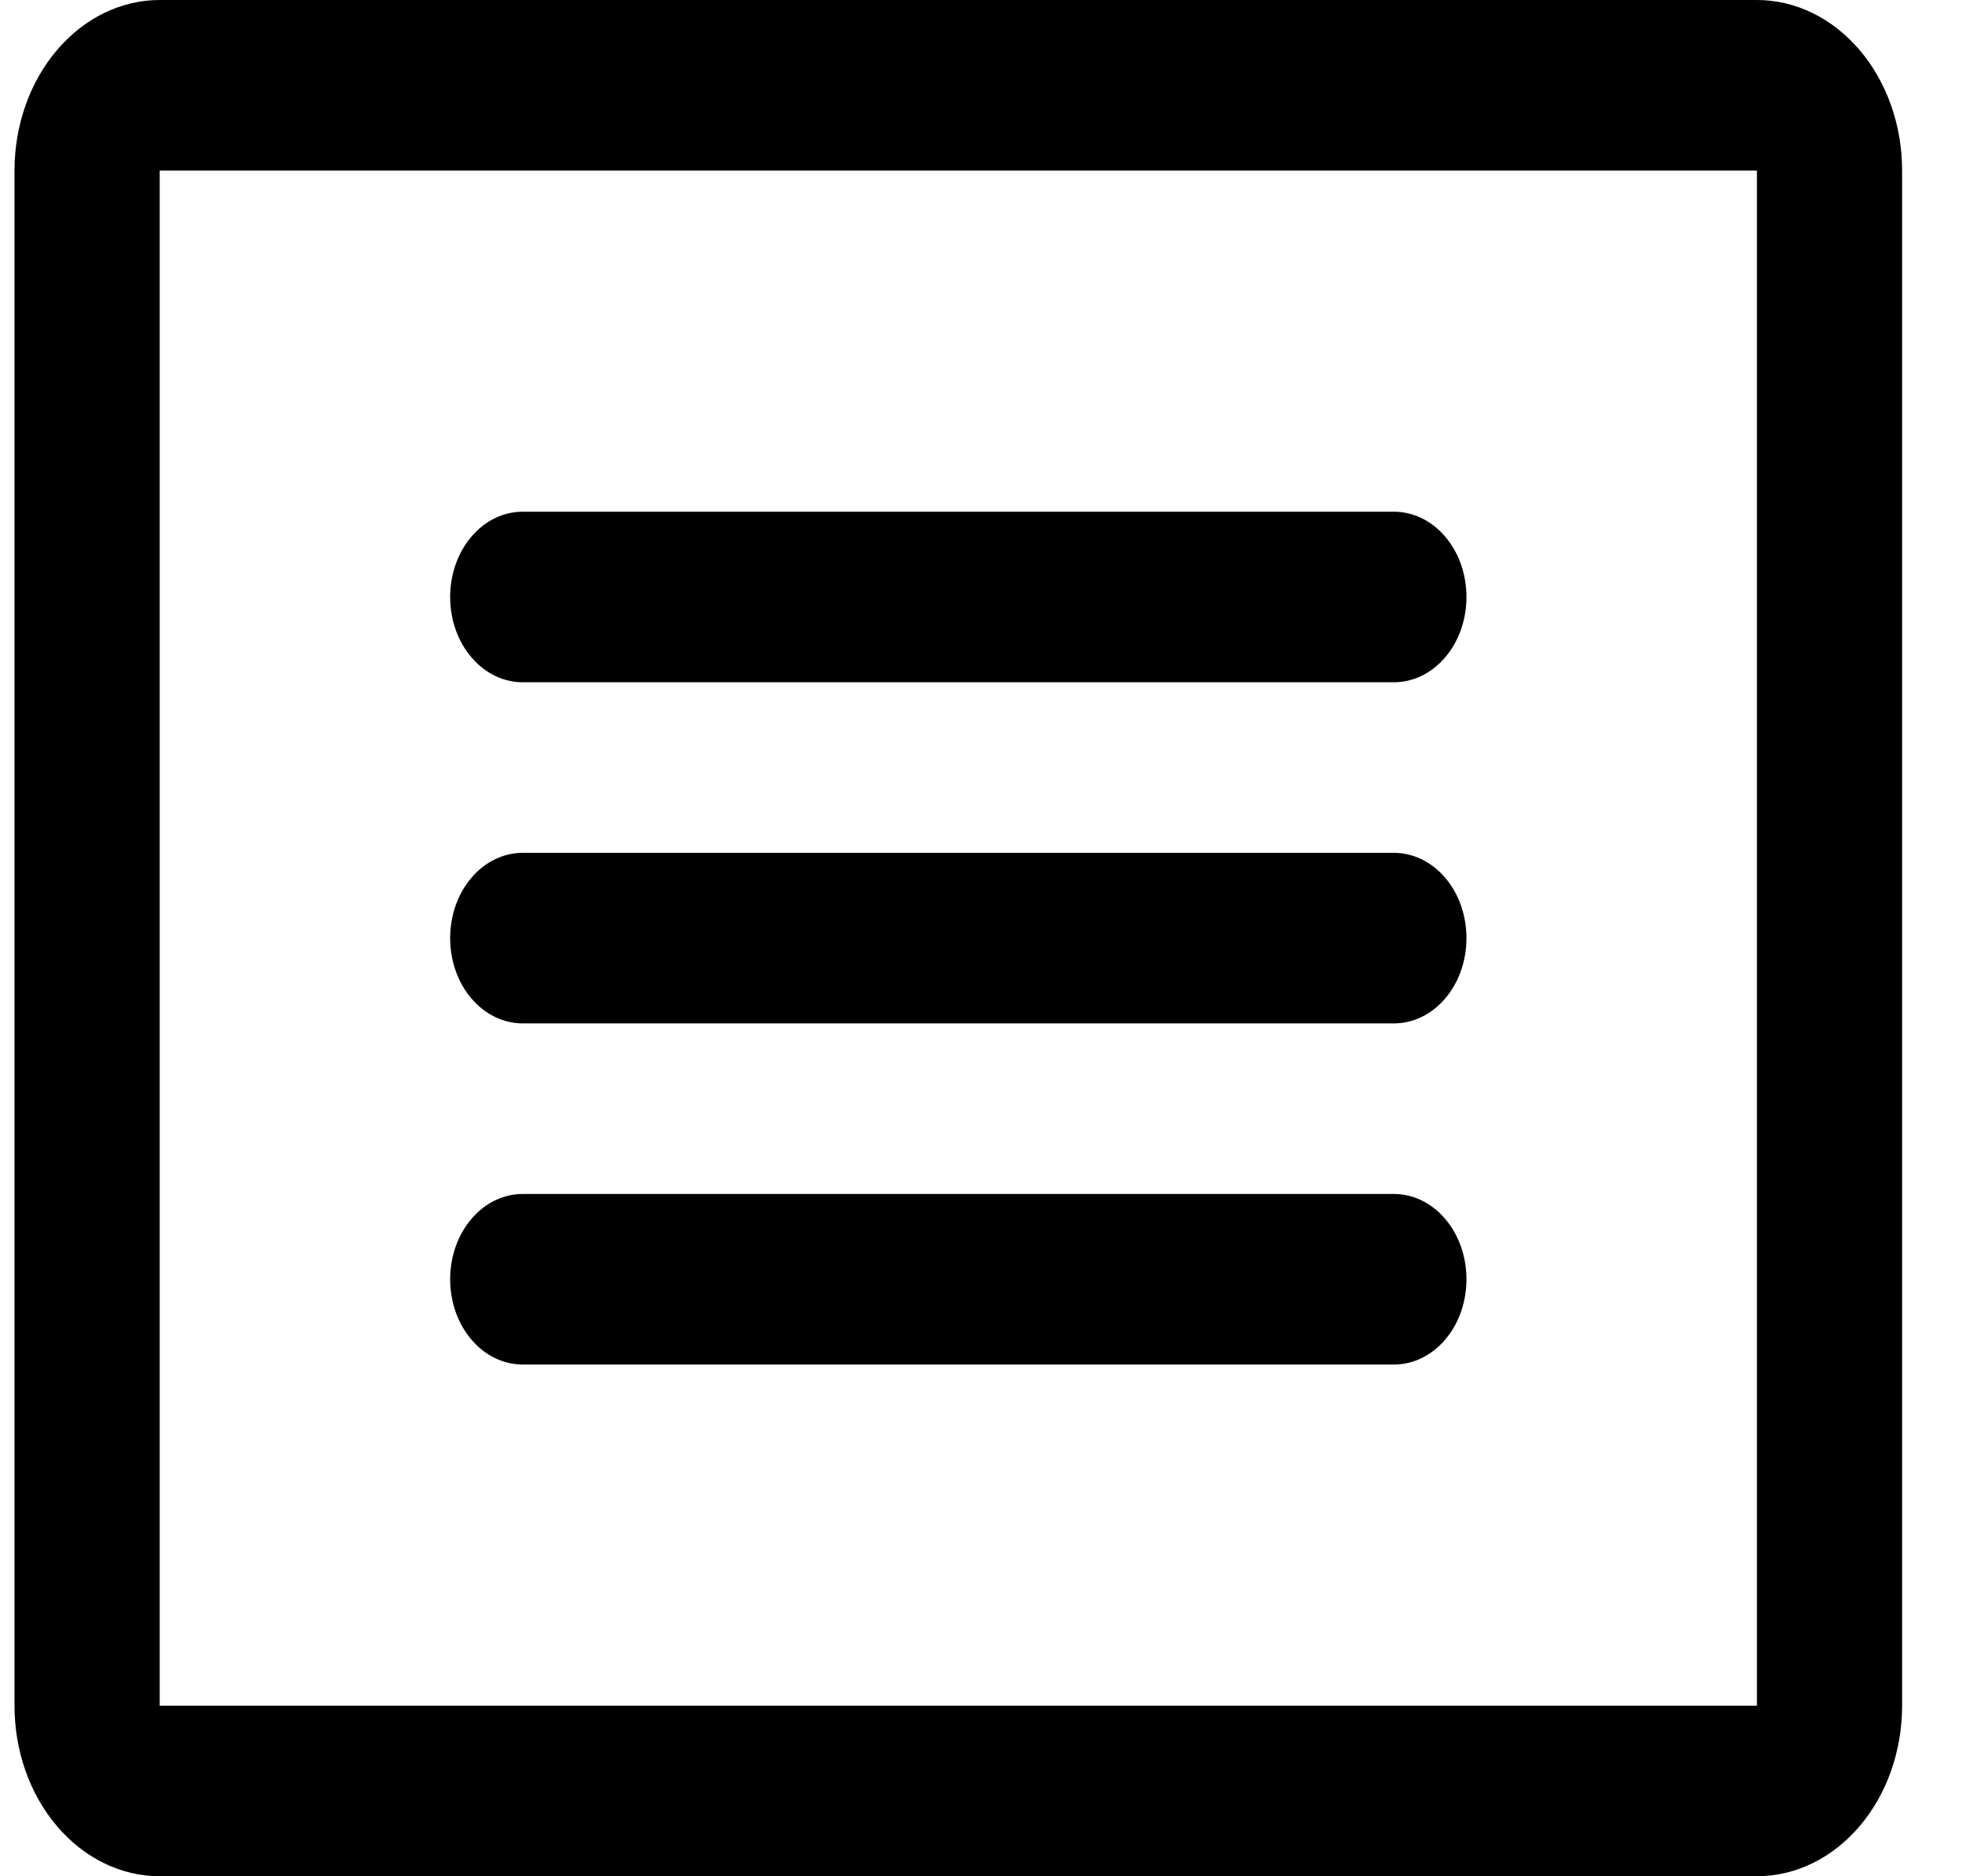 <svg width="23" height="22" viewBox="0 0 23 22" fill="none" xmlns="http://www.w3.org/2000/svg">
<path d="M20.596 0H1.872C1.421 0 0.988 0.211 0.669 0.586C0.349 0.961 0.17 1.47 0.17 2V20C0.17 20.53 0.349 21.039 0.669 21.414C0.988 21.789 1.421 22 1.872 22H20.596C21.047 22 21.48 21.789 21.799 21.414C22.119 21.039 22.298 20.53 22.298 20V2C22.298 1.47 22.119 0.961 21.799 0.586C21.48 0.211 21.047 0 20.596 0ZM20.596 20H1.872V2H20.596V20ZM17.191 7C17.191 7.265 17.102 7.52 16.942 7.707C16.783 7.895 16.566 8 16.34 8H6.128C5.902 8 5.685 7.895 5.526 7.707C5.366 7.52 5.277 7.265 5.277 7C5.277 6.735 5.366 6.48 5.526 6.293C5.685 6.105 5.902 6 6.128 6H16.34C16.566 6 16.783 6.105 16.942 6.293C17.102 6.48 17.191 6.735 17.191 7ZM17.191 11C17.191 11.265 17.102 11.52 16.942 11.707C16.783 11.895 16.566 12 16.34 12H6.128C5.902 12 5.685 11.895 5.526 11.707C5.366 11.52 5.277 11.265 5.277 11C5.277 10.735 5.366 10.48 5.526 10.293C5.685 10.105 5.902 10 6.128 10H16.34C16.566 10 16.783 10.105 16.942 10.293C17.102 10.48 17.191 10.735 17.191 11ZM17.191 15C17.191 15.265 17.102 15.52 16.942 15.707C16.783 15.895 16.566 16 16.34 16H6.128C5.902 16 5.685 15.895 5.526 15.707C5.366 15.52 5.277 15.265 5.277 15C5.277 14.735 5.366 14.48 5.526 14.293C5.685 14.105 5.902 14 6.128 14H16.34C16.566 14 16.783 14.105 16.942 14.293C17.102 14.48 17.191 14.735 17.191 15Z" fill="black"/>
</svg>
